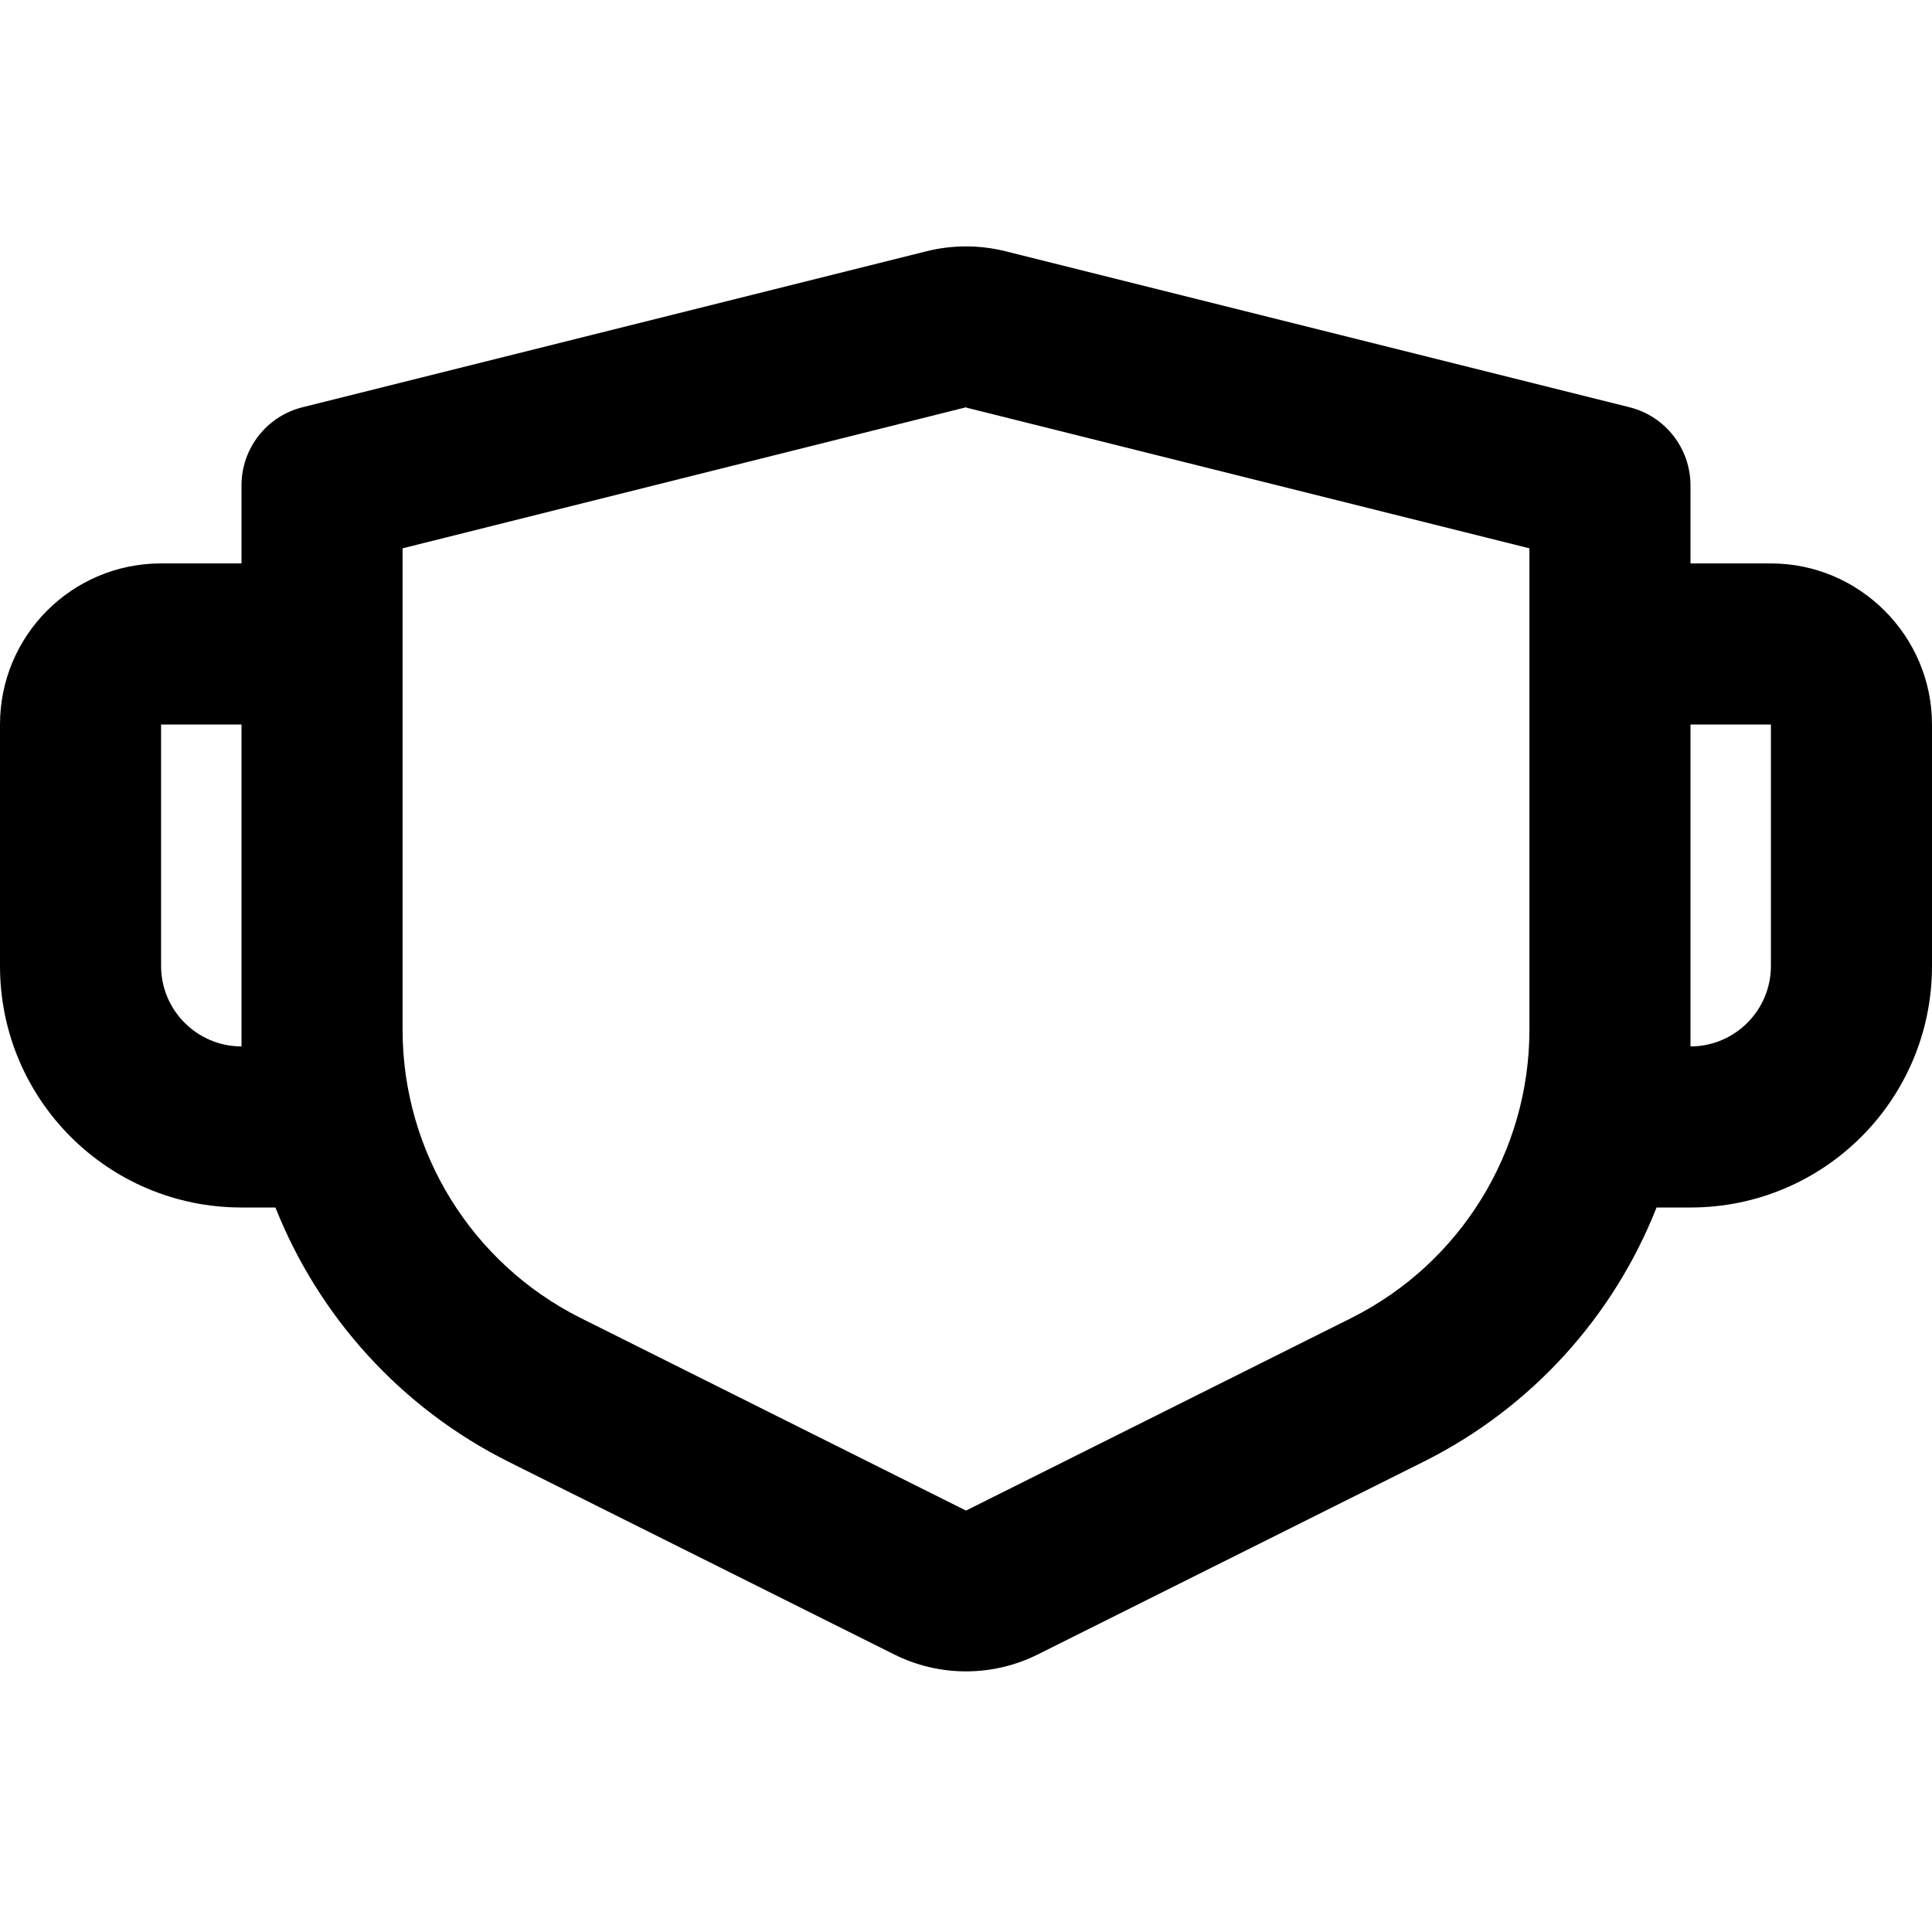 <?xml version="1.0" encoding="UTF-8"?>
<svg xmlns="http://www.w3.org/2000/svg" xmlns:xlink="http://www.w3.org/1999/xlink" width="32" height="32" viewBox="0 0 32 32" version="1.1">
<g id="surface1">
<path style=" stroke:none;fill-rule:nonzero;fill:rgb(0%,0%,0%);fill-opacity:1;" d="M 16.648 4.16 L 26.992 6.746 C 27.586 6.895 28 7.43 28 8.043 L 28 9.332 L 29.332 9.332 C 30.801 9.332 32 10.535 32 12 L 32 16 C 32 18.211 30.211 20 28 20 L 27.438 20 C 26.727 21.801 25.371 23.316 23.578 24.211 L 17.191 27.402 C 16.441 27.777 15.559 27.777 14.809 27.402 L 8.422 24.211 C 6.633 23.316 5.277 21.801 4.562 20 L 4 20 C 1.789 20 0 18.211 0 16 L 0 12 C 0 10.527 1.191 9.332 2.668 9.332 L 4 9.332 L 4 8.039 C 4 7.43 4.414 6.895 5.008 6.746 L 15.352 4.16 C 15.777 4.055 16.223 4.055 16.648 4.16 Z M 16 6.746 L 6.668 9.082 L 6.668 17.055 C 6.668 19.074 7.809 20.922 9.613 21.828 L 16 25.02 L 22.387 21.828 C 24.191 20.922 25.332 19.074 25.332 17.055 L 25.332 9.082 L 16 6.75 Z M 4 12 L 2.668 12 L 2.668 16 C 2.668 16.734 3.266 17.332 4 17.332 Z M 29.332 12 L 28 12 L 28 17.332 C 28.734 17.332 29.332 16.734 29.332 16 Z M 29.332 12 "/>
</g>
</svg>
